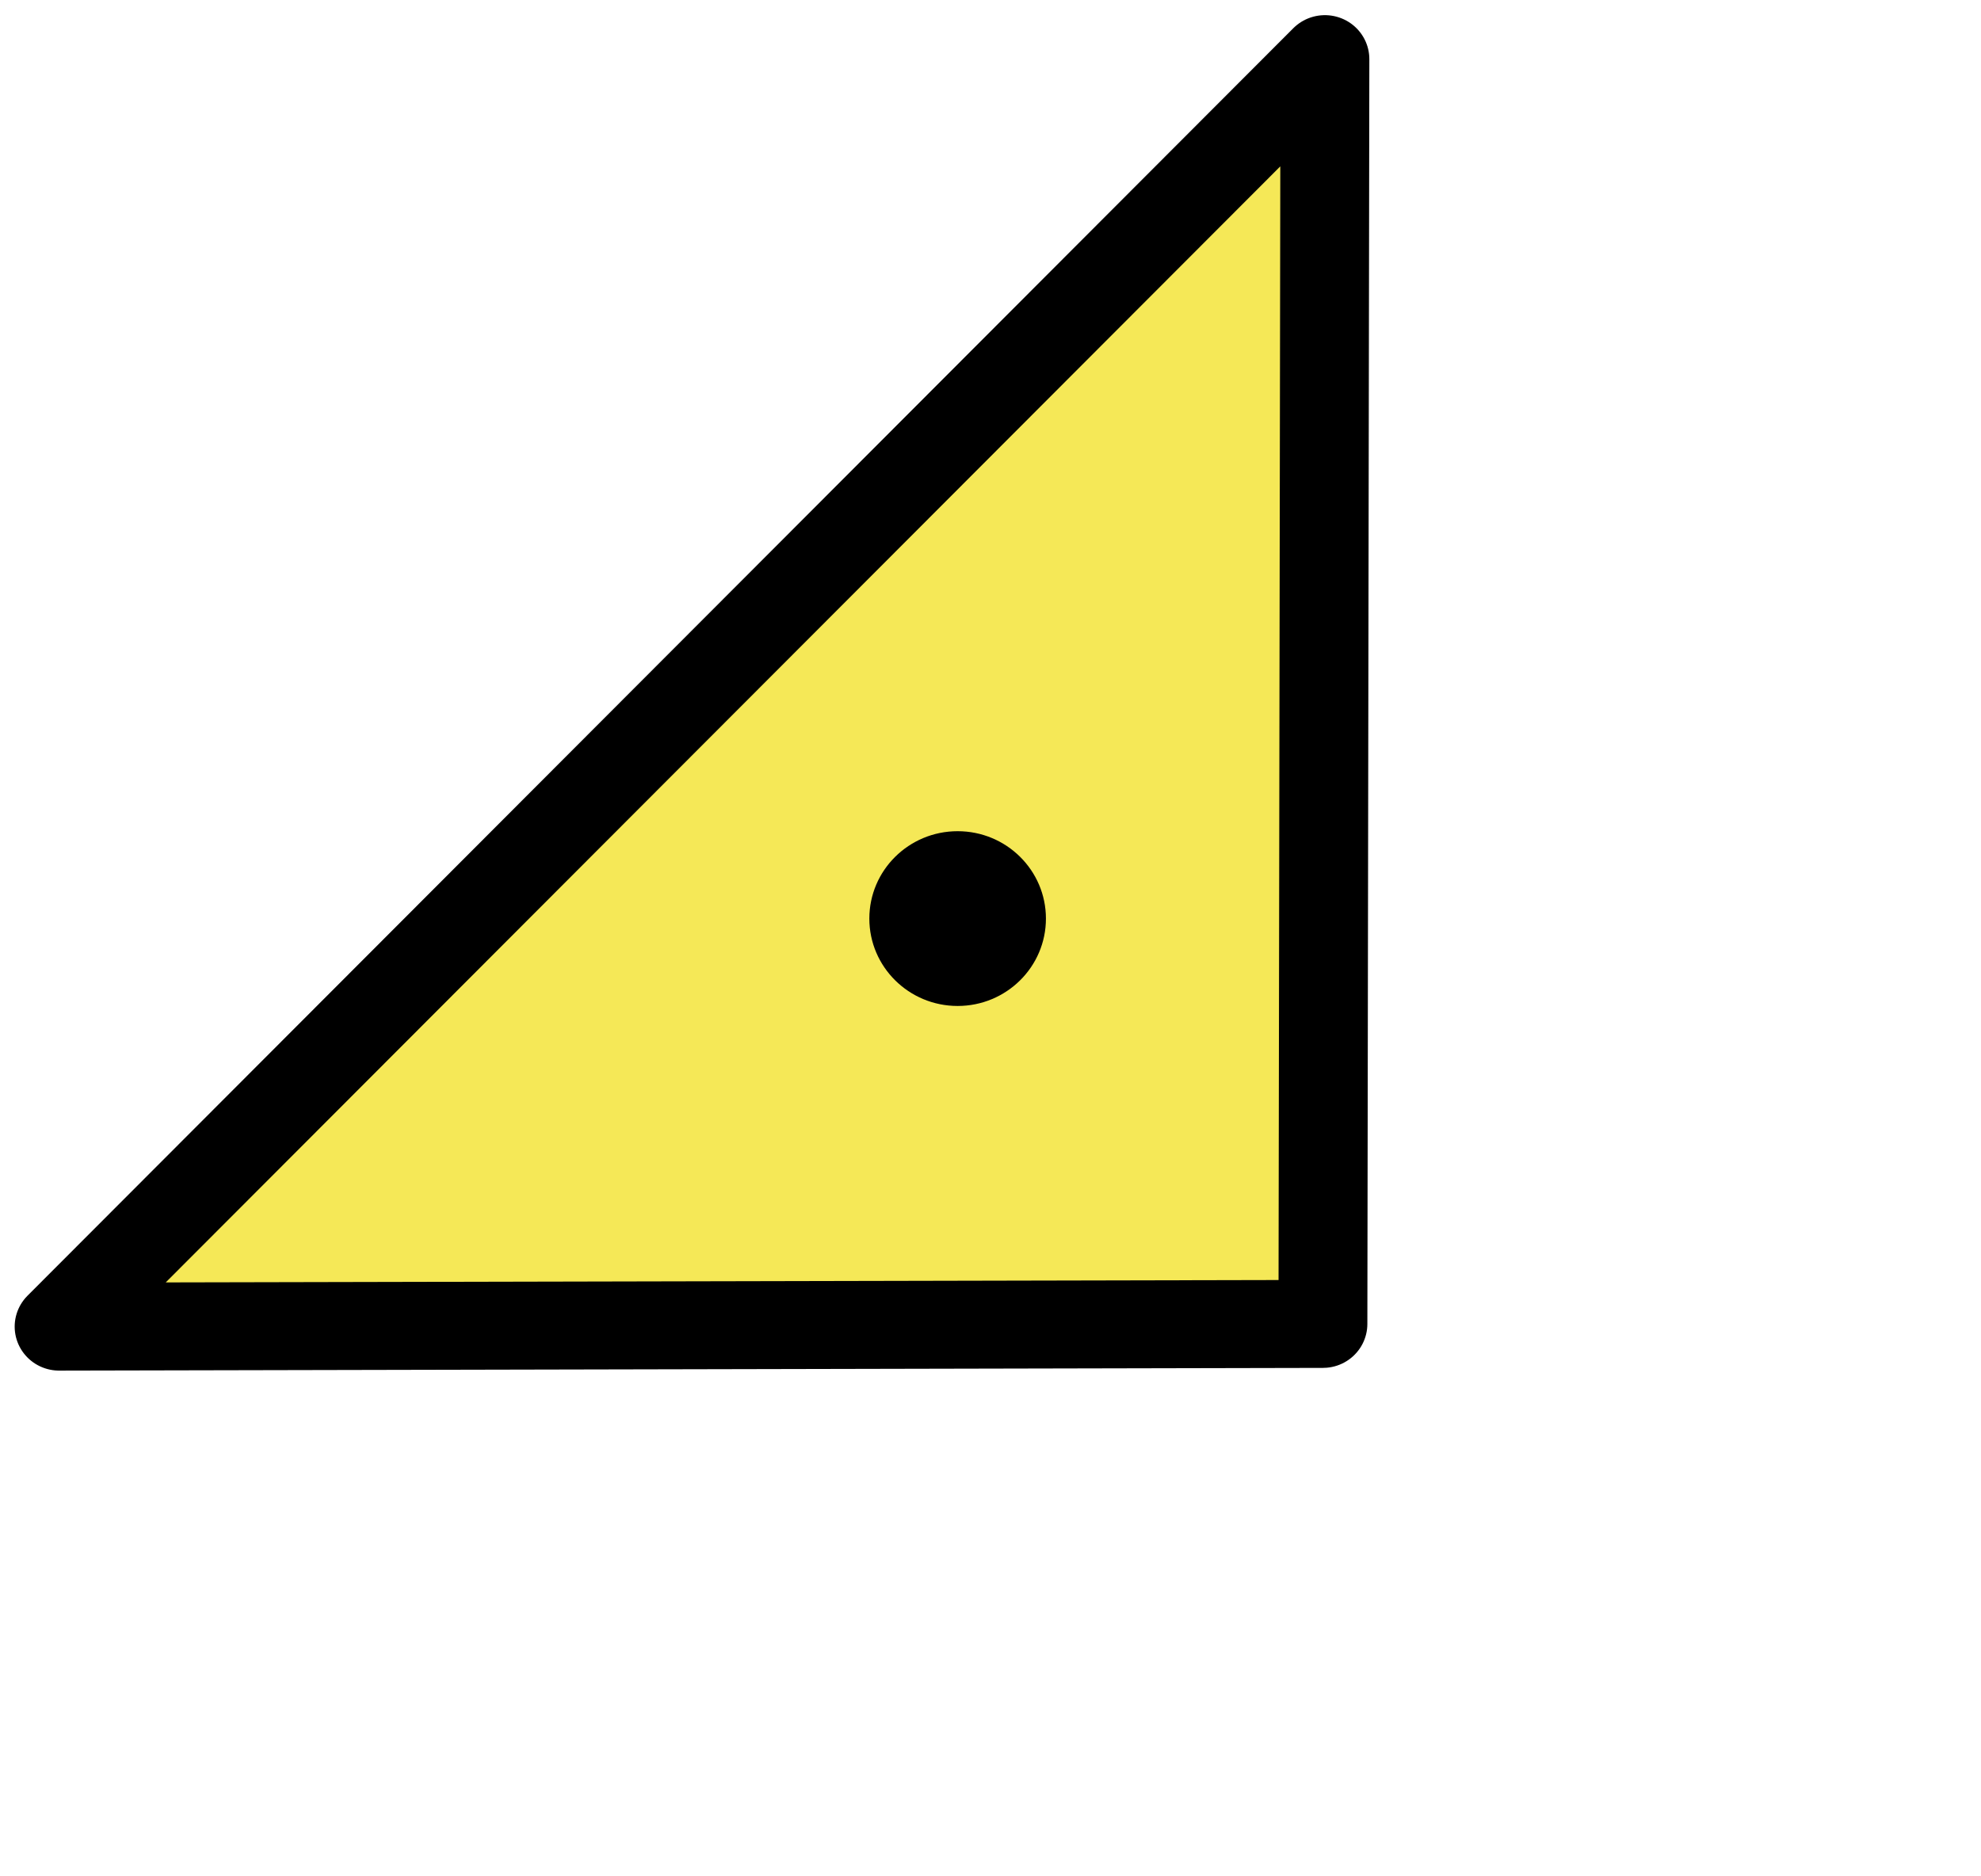 <?xml version="1.0" encoding="UTF-8" standalone="no"?>
<!DOCTYPE svg PUBLIC "-//W3C//DTD SVG 1.1//EN" "http://www.w3.org/Graphics/SVG/1.1/DTD/svg11.dtd">
<svg width="100%" height="100%" viewBox="0 0 19 18" version="1.1" xmlns="http://www.w3.org/2000/svg" xmlns:xlink="http://www.w3.org/1999/xlink" xml:space="preserve" xmlns:serif="http://www.serif.com/" style="fill-rule:evenodd;clip-rule:evenodd;stroke-linecap:round;stroke-linejoin:round;stroke-miterlimit:1.5;">
    <g transform="matrix(0.099,0,0,0.098,0.521,0.565)">
        <path d="M0.464,124.097L123.094,0.023L122.902,123.832L0.464,124.097Z" style="fill:rgb(245,232,87);stroke:black;stroke-width:8.61px;"/>
    </g>
    <g transform="matrix(0.099,0,0,0.098,1.479,3.266)">
        <circle cx="77.836" cy="56.593" r="8.554"/>
    </g>
</svg>
